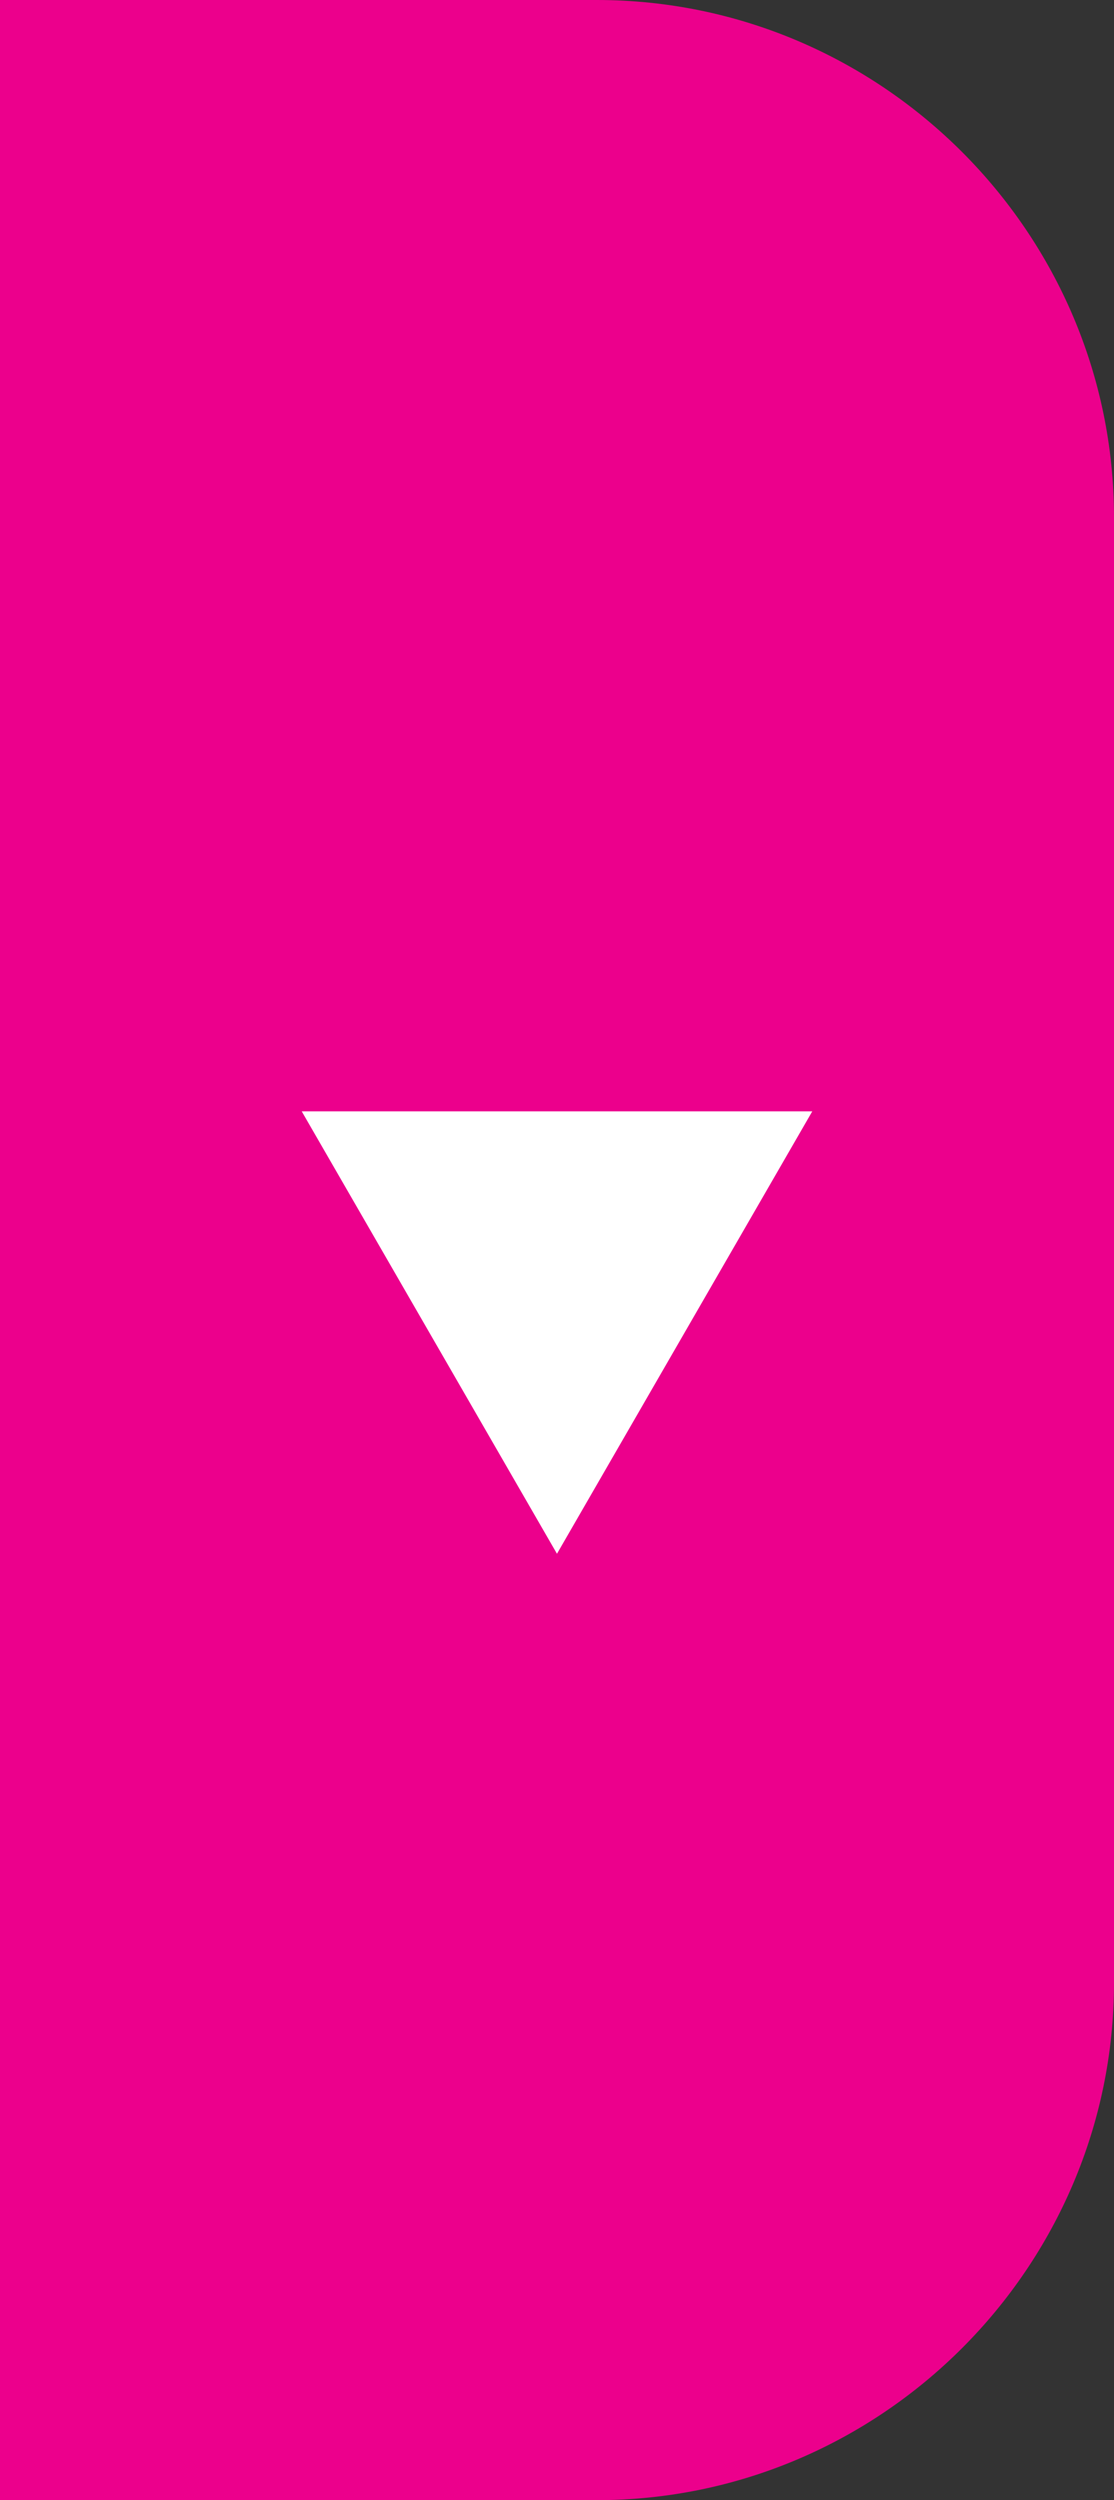 <?xml version="1.0" encoding="utf-8"?>
<!-- Generator: Adobe Illustrator 23.0.2, SVG Export Plug-In . SVG Version: 6.00 Build 0)  -->
<svg version="1.1" id="Layer_1" xmlns="http://www.w3.org/2000/svg" xmlns:xlink="http://www.w3.org/1999/xlink" x="0px" y="0px"
	 viewBox="0 0 178.03 399.31" style="enable-background:new 0 0 178.03 399.31;" xml:space="preserve">
<rect x="0" y="0" width="178.03" height="399.31" fill="#333333" stroke="none"/>
<style type="text/css">
	.st0{fill:#EC008C;}
	.st1{fill:#FFFFFF;}
</style>
<path class="st0" d="M95.38,0H0v399.31h95.38c45.45,0,82.65-37.19,82.65-82.65V82.65C178.03,37.19,140.84,0,95.38,0z"/>
<polygon class="st1" points="89.01,248.16 48.22,177.5 129.81,177.5 "/>
<g id="_x37_JohVZ.tif">
</g>
</svg>
